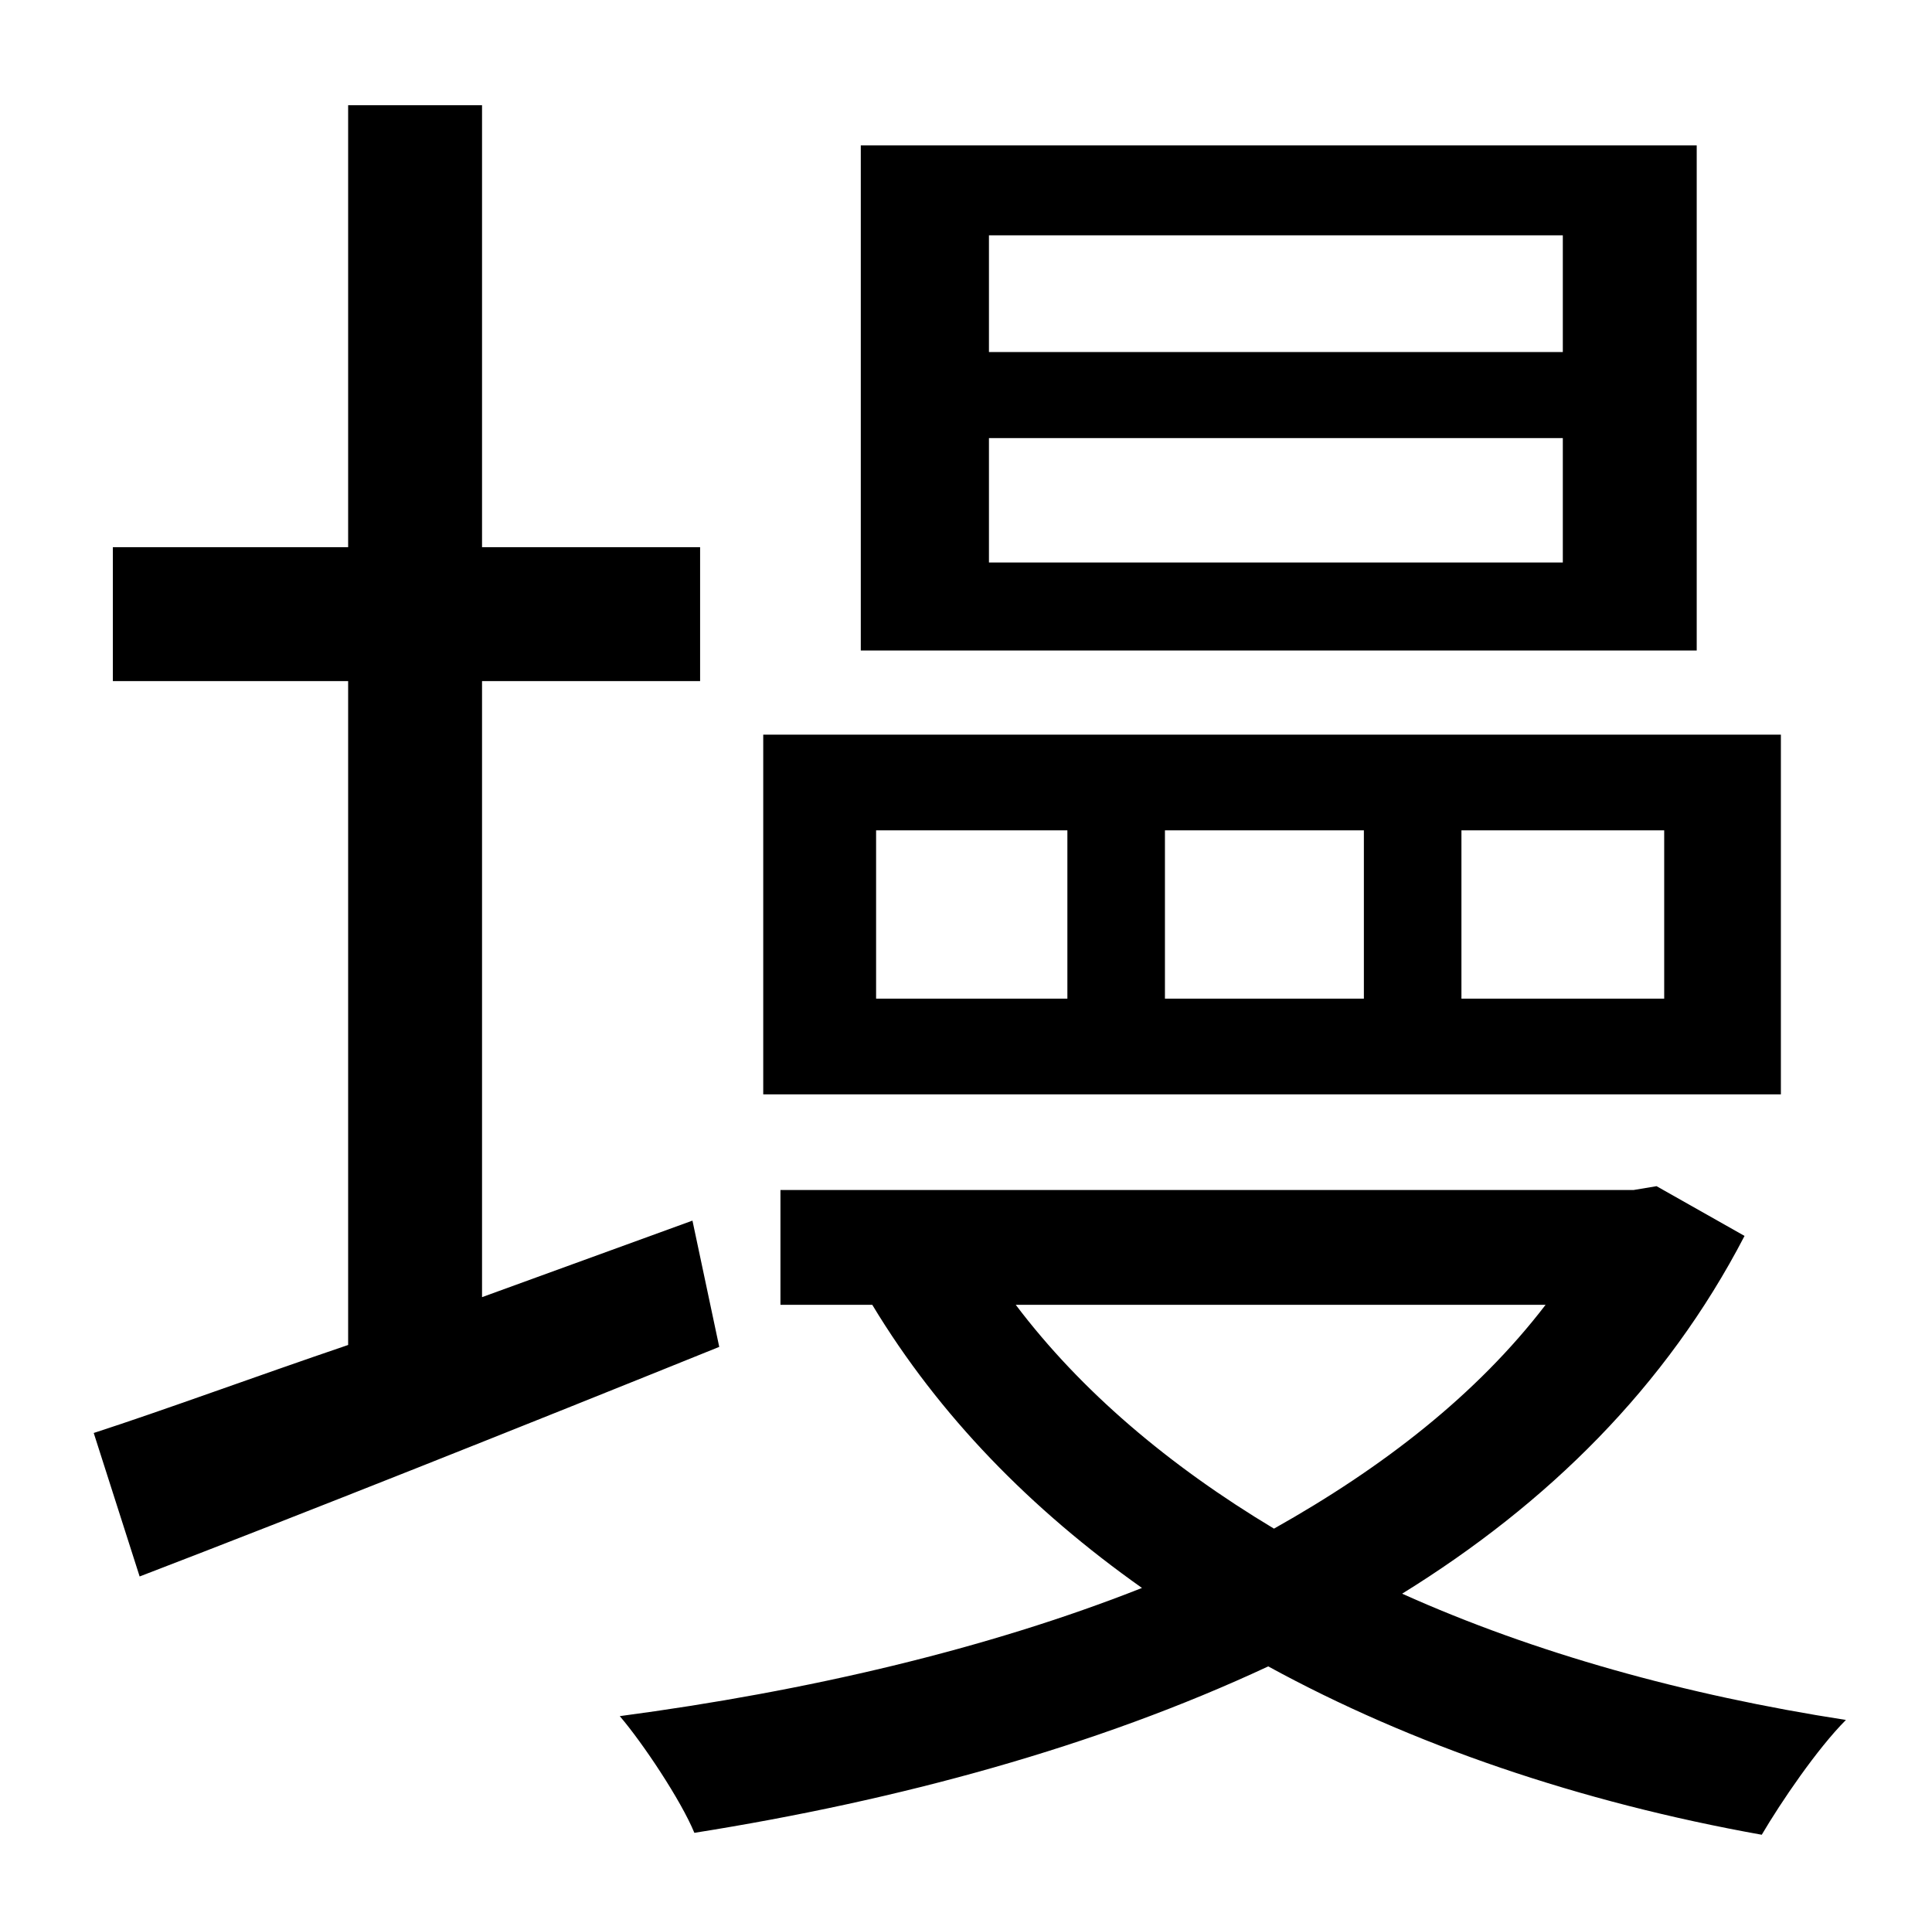 <?xml version="1.0" standalone="no"?>
<!DOCTYPE svg PUBLIC "-//W3C//DTD SVG 1.1//EN" "http://www.w3.org/Graphics/SVG/1.1/DTD/svg11.dtd" >
<svg xmlns="http://www.w3.org/2000/svg" xmlns:xlink="http://www.w3.org/1999/xlink" version="1.1" viewBox="-10 0 1010 1000">
   <path fill="currentColor"
d="M807 184v-61h-300v61h300zM807 294v-65h-300v65h300zM877 76v264h-437v-264h437zM860 522v-88h-106v88h106zM703 522v-88h-104v88h104zM548 522v-88h-100v88h100zM921 384v188h-532v-188h532zM352 638l14 66c-104 42 -217 87 -303 120l-24 -75c37 -12 83 -29 133 -46
v-347h-123v-70h123v-231h70v231h114v70h-114v322zM798 682h-277c34 45 80 84 135 117c57 -32 106 -70 142 -117zM856 620l46 26c-41 79 -103 140 -179 187c69 31 148 53 232 66c-15 15 -34 43 -44 60c-95 -17 -183 -47 -258 -88c-90 42 -193 70 -300 87
c-7 -17 -27 -47 -39 -61c98 -13 192 -35 273 -67c-58 -41 -106 -90 -141 -148h-48v-60h446z" />
</svg>
